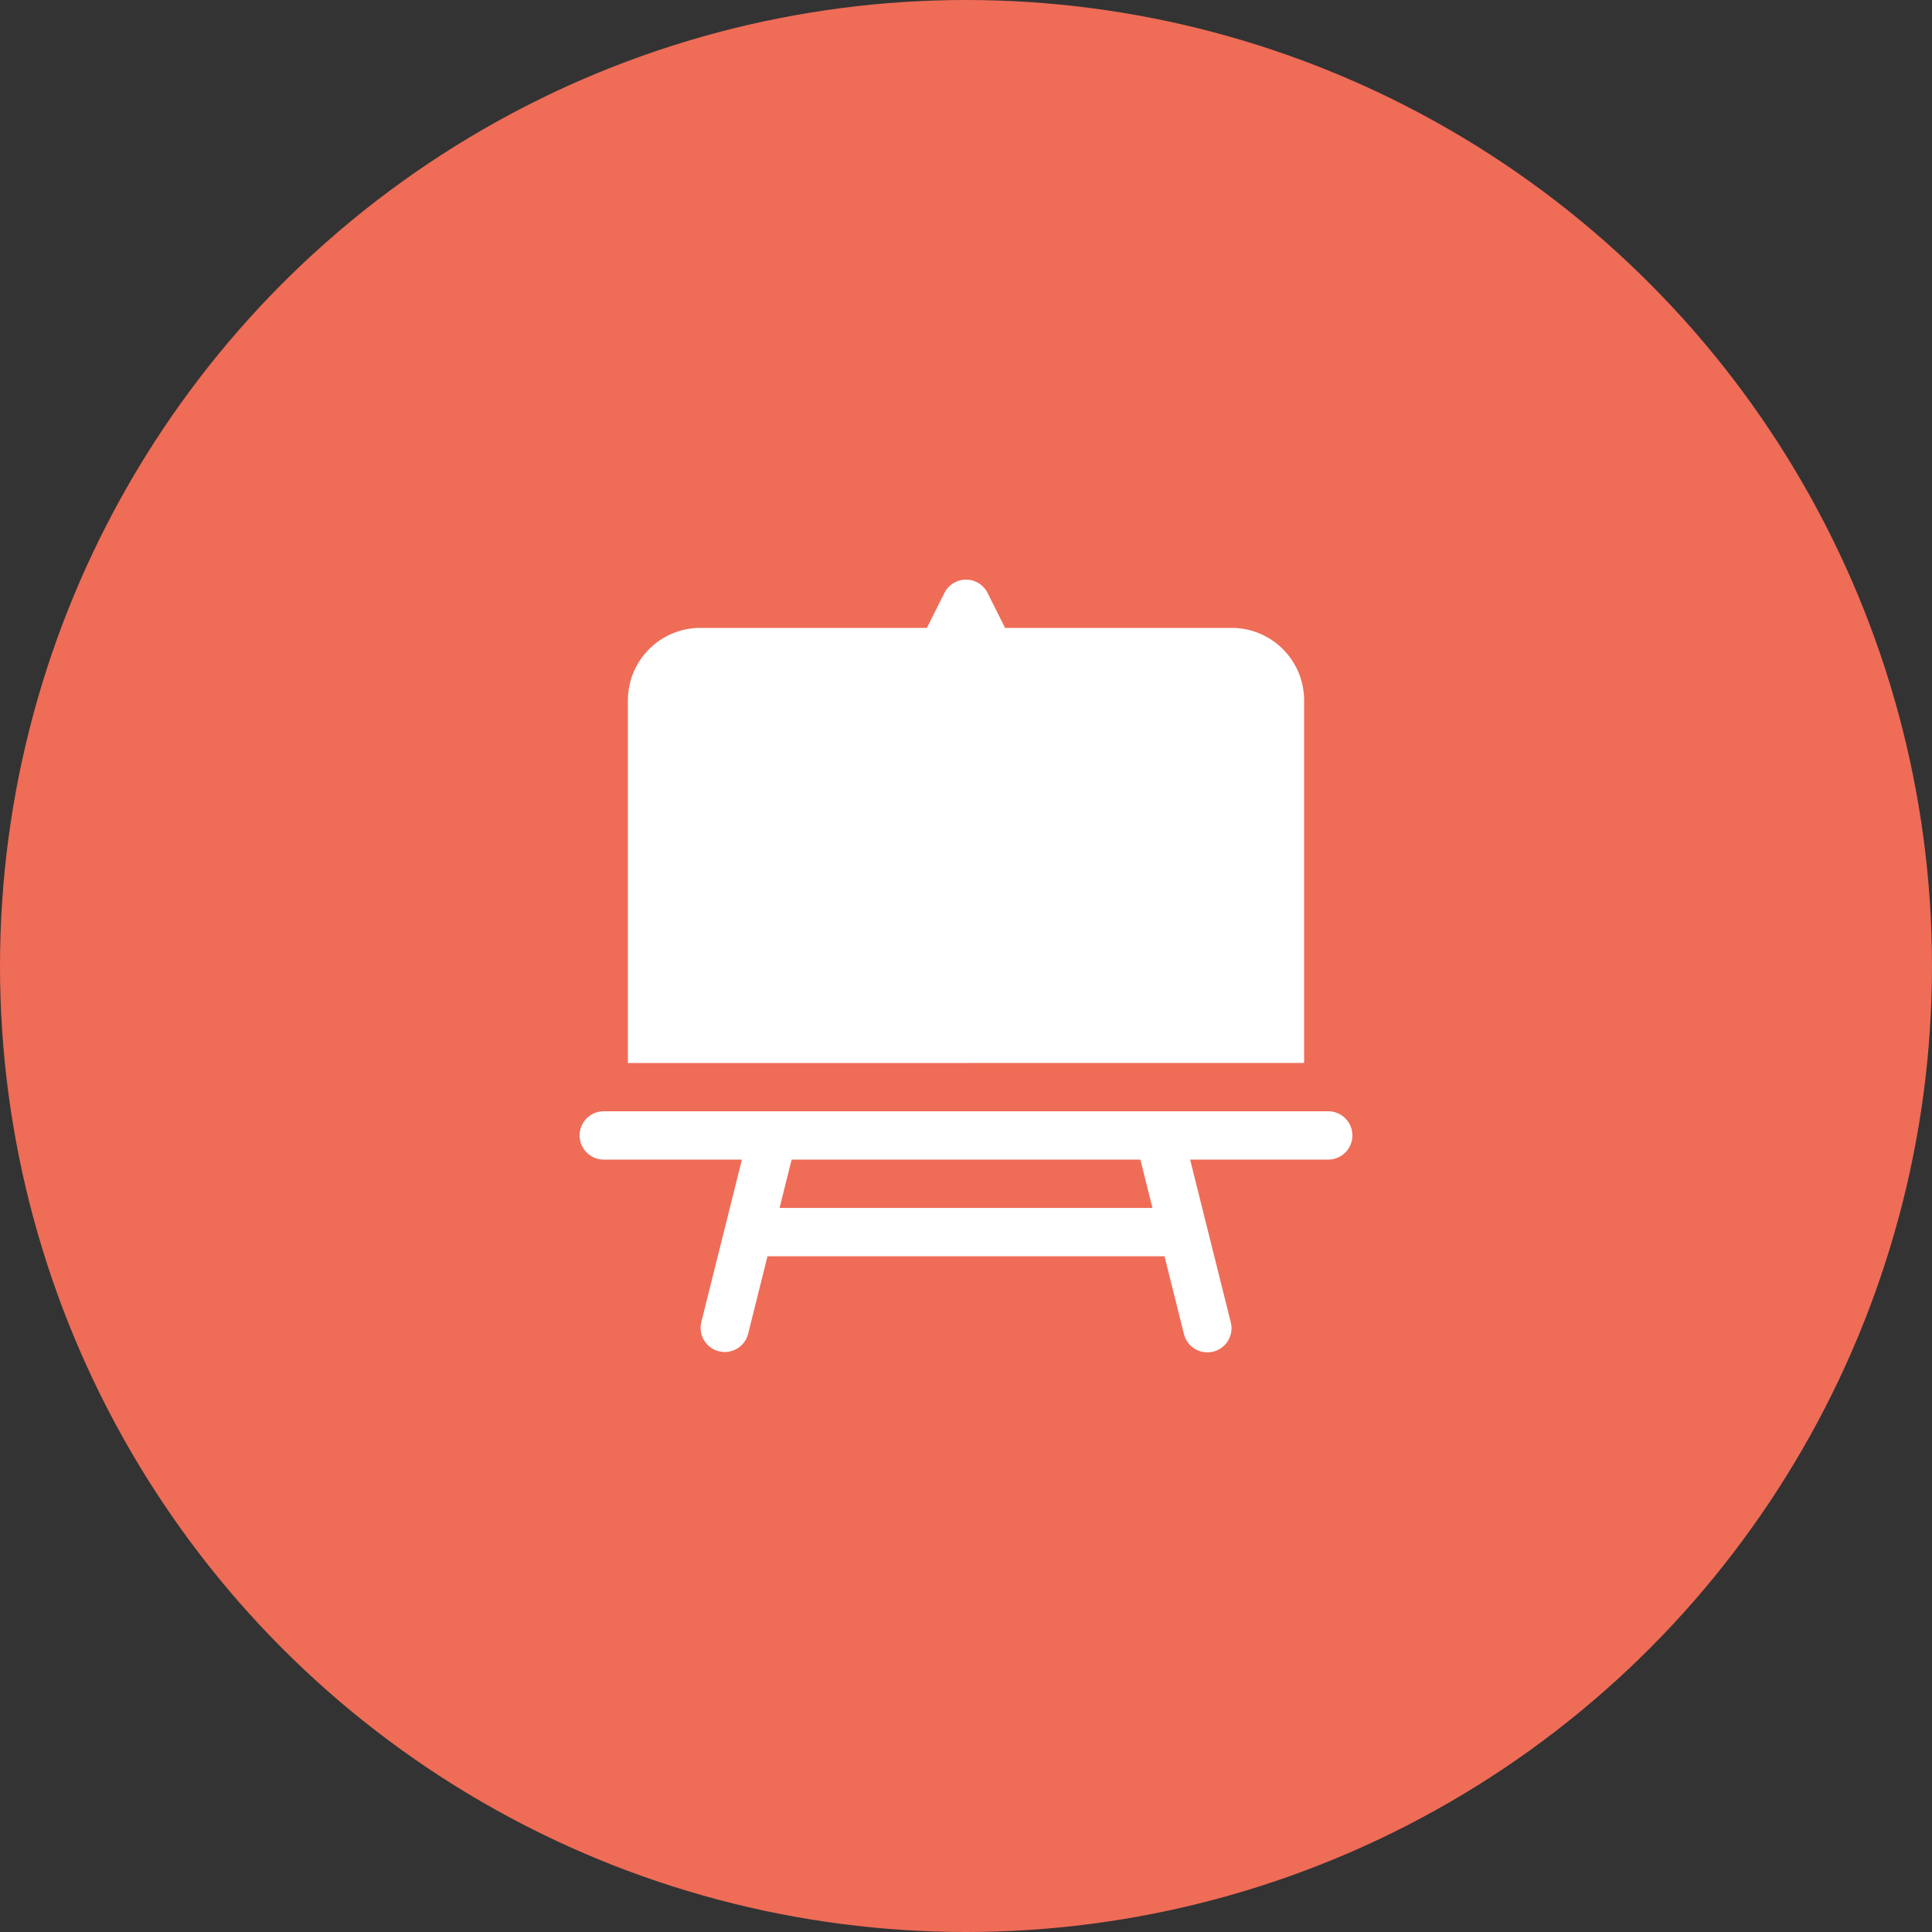 <svg xmlns="http://www.w3.org/2000/svg" width="80" height="80" viewBox="0 0 80 80">
  <rect x="0" y="0" width="80" height="80" fill="#333333" stroke="none"/>
  <g id="Group_7" data-name="Group 7" transform="translate(-183 -1264)">
    <circle id="Oval" cx="40" cy="40" r="40" transform="translate(183 1264)" fill="#ef6c57"/>
    <g id="Group_6" data-name="Group 6">
      <path id="Combined_Shape" data-name="Combined Shape" d="M25.03,31.263l-.81-3.244H7.78l-.81,3.244a1,1,0,0,1-1.939-.484l1.69-6.763H1a1,1,0,0,1,0-2H31a1,1,0,0,1,0,2H25.28l1.69,6.763a1,1,0,0,1-1.94.484ZM8.28,26.018H23.72l-.5-2H8.78Zm-6.28-6V5A3,3,0,0,1,5,2h9.38L15.106.553a1,1,0,0,1,1.788,0L17.618,2H27a3,3,0,0,1,3,3V20.014Z" transform="translate(207 1288)" fill="#fff"/>
    </g>
  </g>
</svg>
